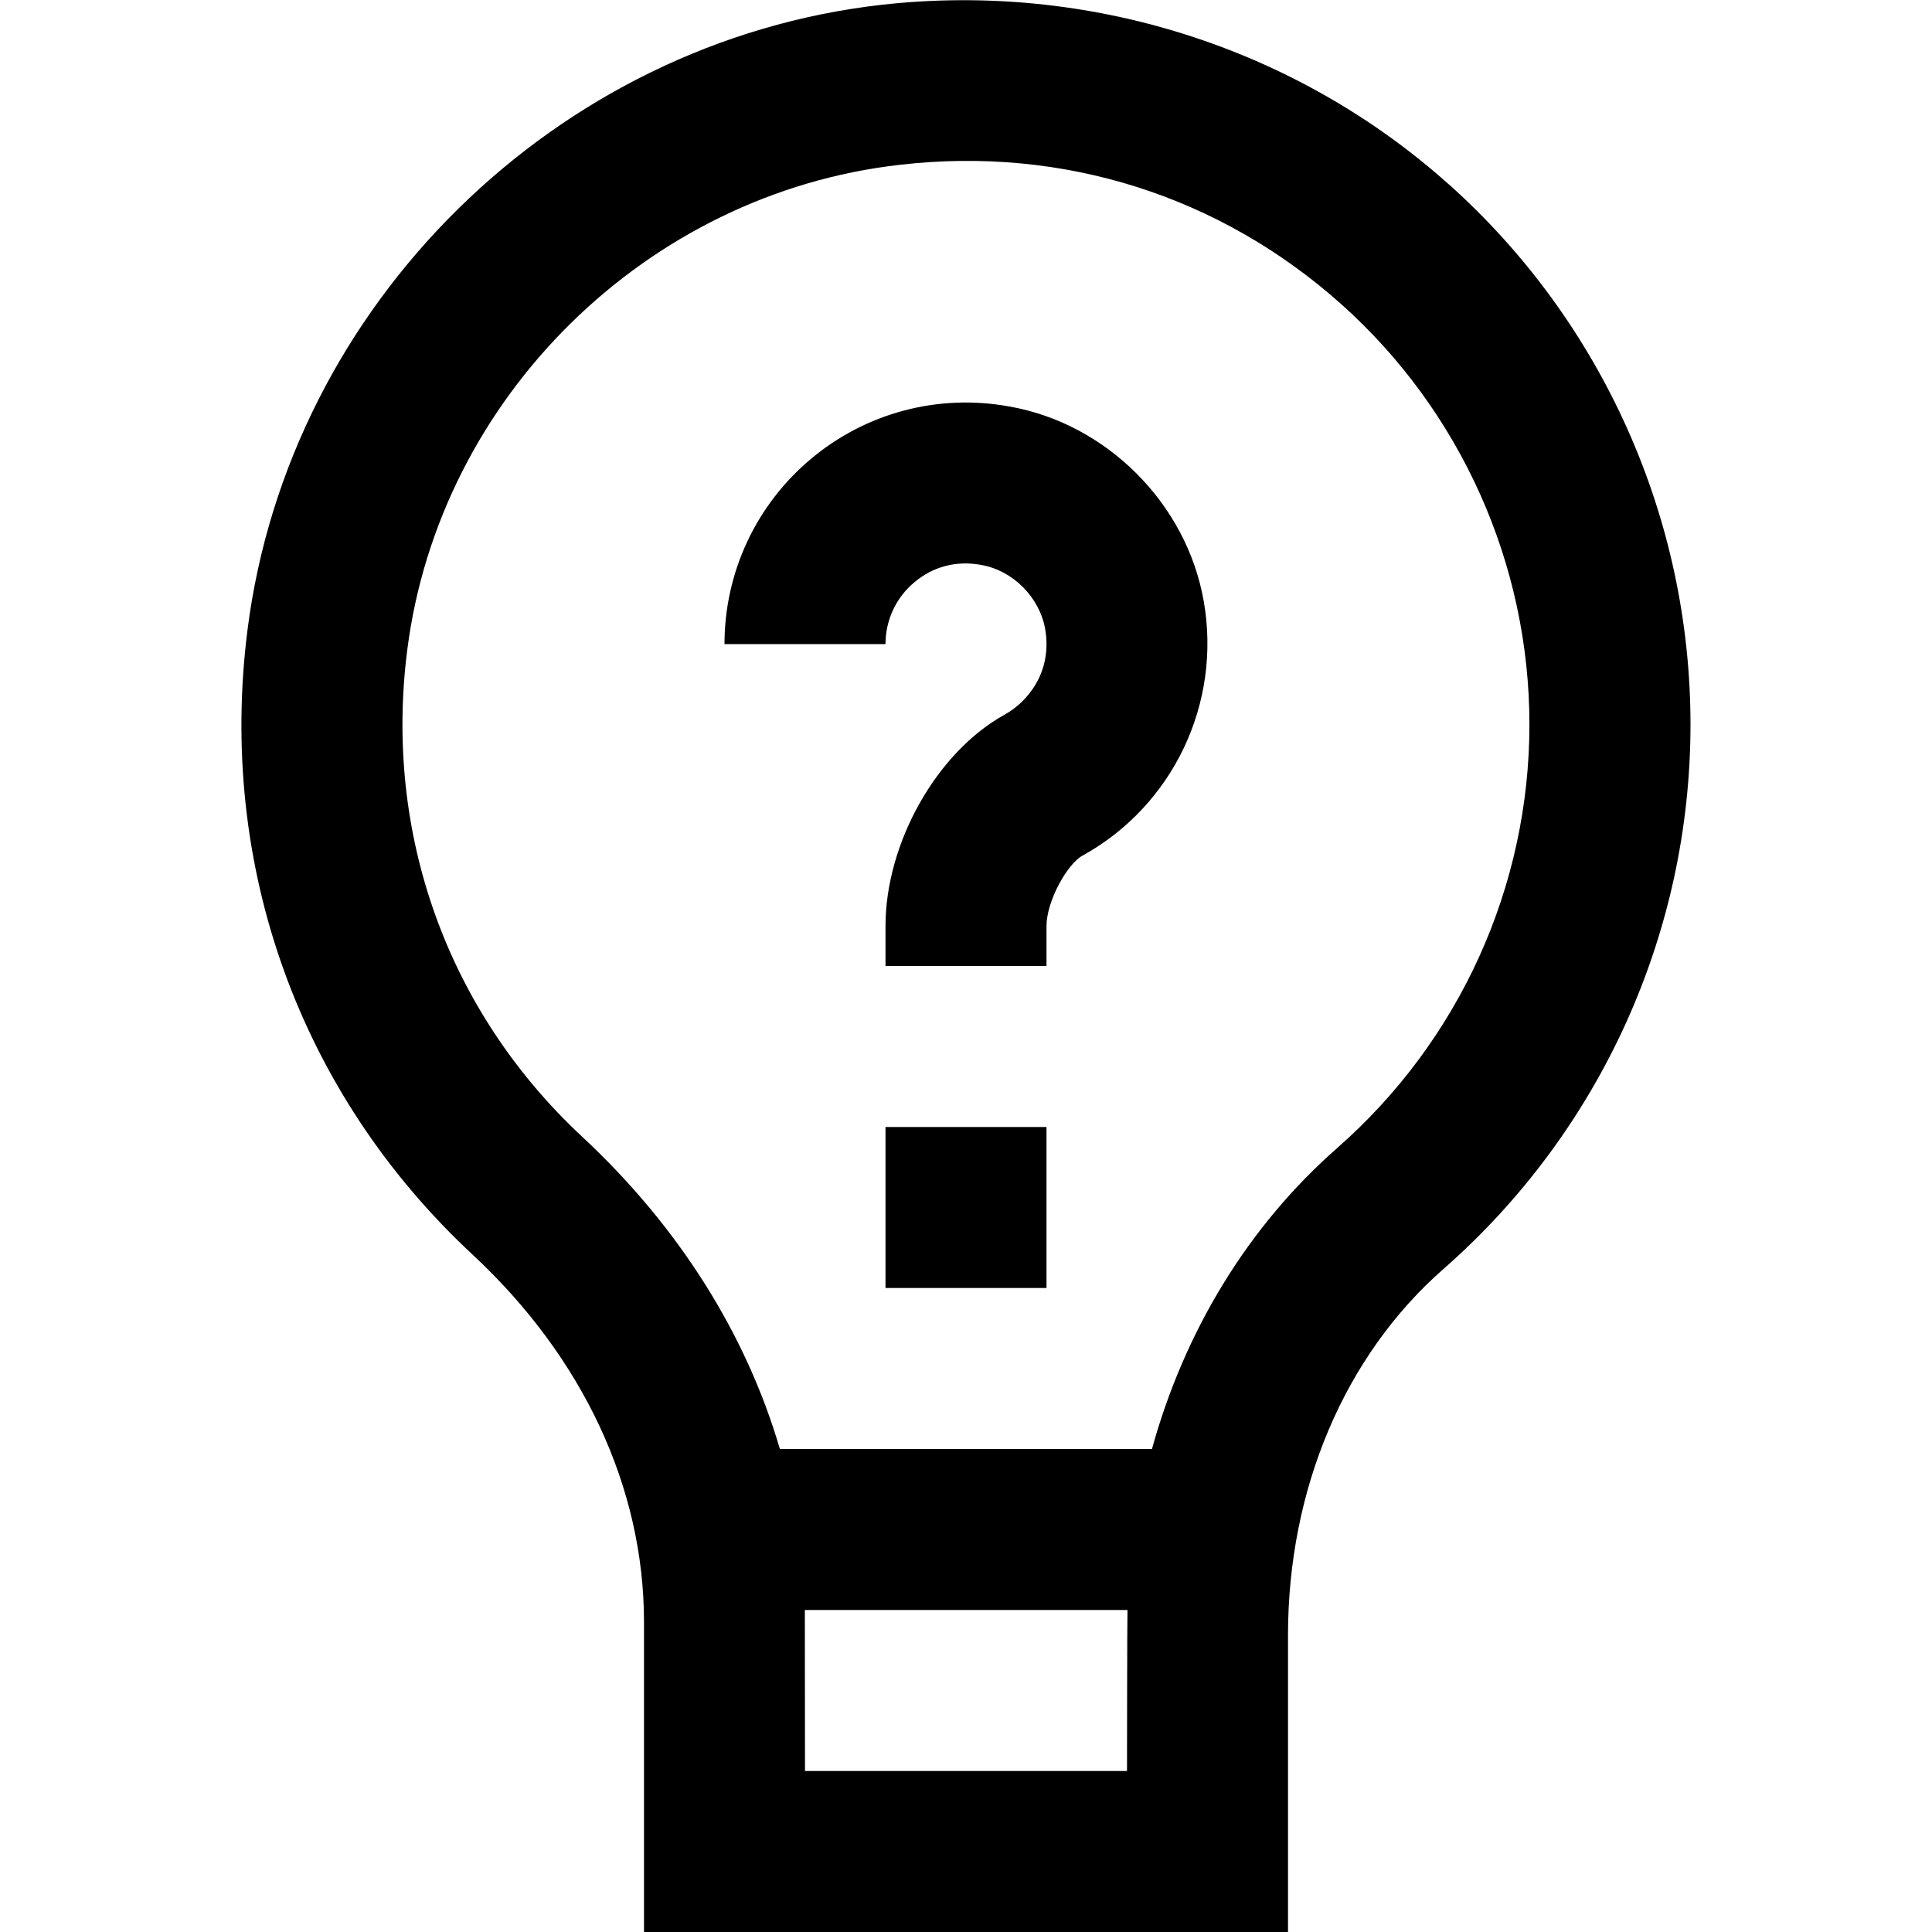 <?xml version="1.0" encoding="UTF-8"?>
<svg xmlns="http://www.w3.org/2000/svg" id="Layer_1" data-name="Layer 1" viewBox="0 0 24 24" width="512" height="512"><path d="m17.994,2.287C16.086.582,13.517-.227,10.956.059,6.904.517,3.59,3.781,3.075,7.821c-.374,2.933.644,5.761,2.793,7.762,1.375,1.278,2.132,2.9,2.132,4.566v3.851h8v-3.685c0-1.817.704-3.476,1.932-4.552,1.95-1.71,3.068-4.175,3.068-6.764,0-2.56-1.096-5.007-3.006-6.713Zm-3.994,19.713h-4s-.001-1.95-.002-2h4.008c-.004.105-.006,2-.006,2Zm2.613-7.74c-1.106.969-1.897,2.271-2.303,3.74h-4.622c-.42-1.431-1.258-2.765-2.458-3.881-1.671-1.557-2.463-3.76-2.171-6.045.399-3.137,2.974-5.672,6.121-6.027,2.028-.234,3.976.387,5.481,1.731,1.485,1.327,2.338,3.23,2.338,5.222,0,2.013-.87,3.93-2.387,5.26Zm-1.66-6.794c.224,1.271-.381,2.542-1.506,3.163-.188.103-.447.563-.447.876v.495h-2v-.495c0-1.033.637-2.163,1.481-2.628.289-.16.595-.535.502-1.065-.069-.393-.402-.726-.793-.794-.31-.058-.603.021-.832.216-.228.19-.358.47-.358.767h-2c0-.889.391-1.727,1.072-2.299.681-.572,1.578-.814,2.464-.653,1.21.211,2.205,1.206,2.417,2.418Zm-3.953,6.534h2v2h-2v-2Z"/></svg>
